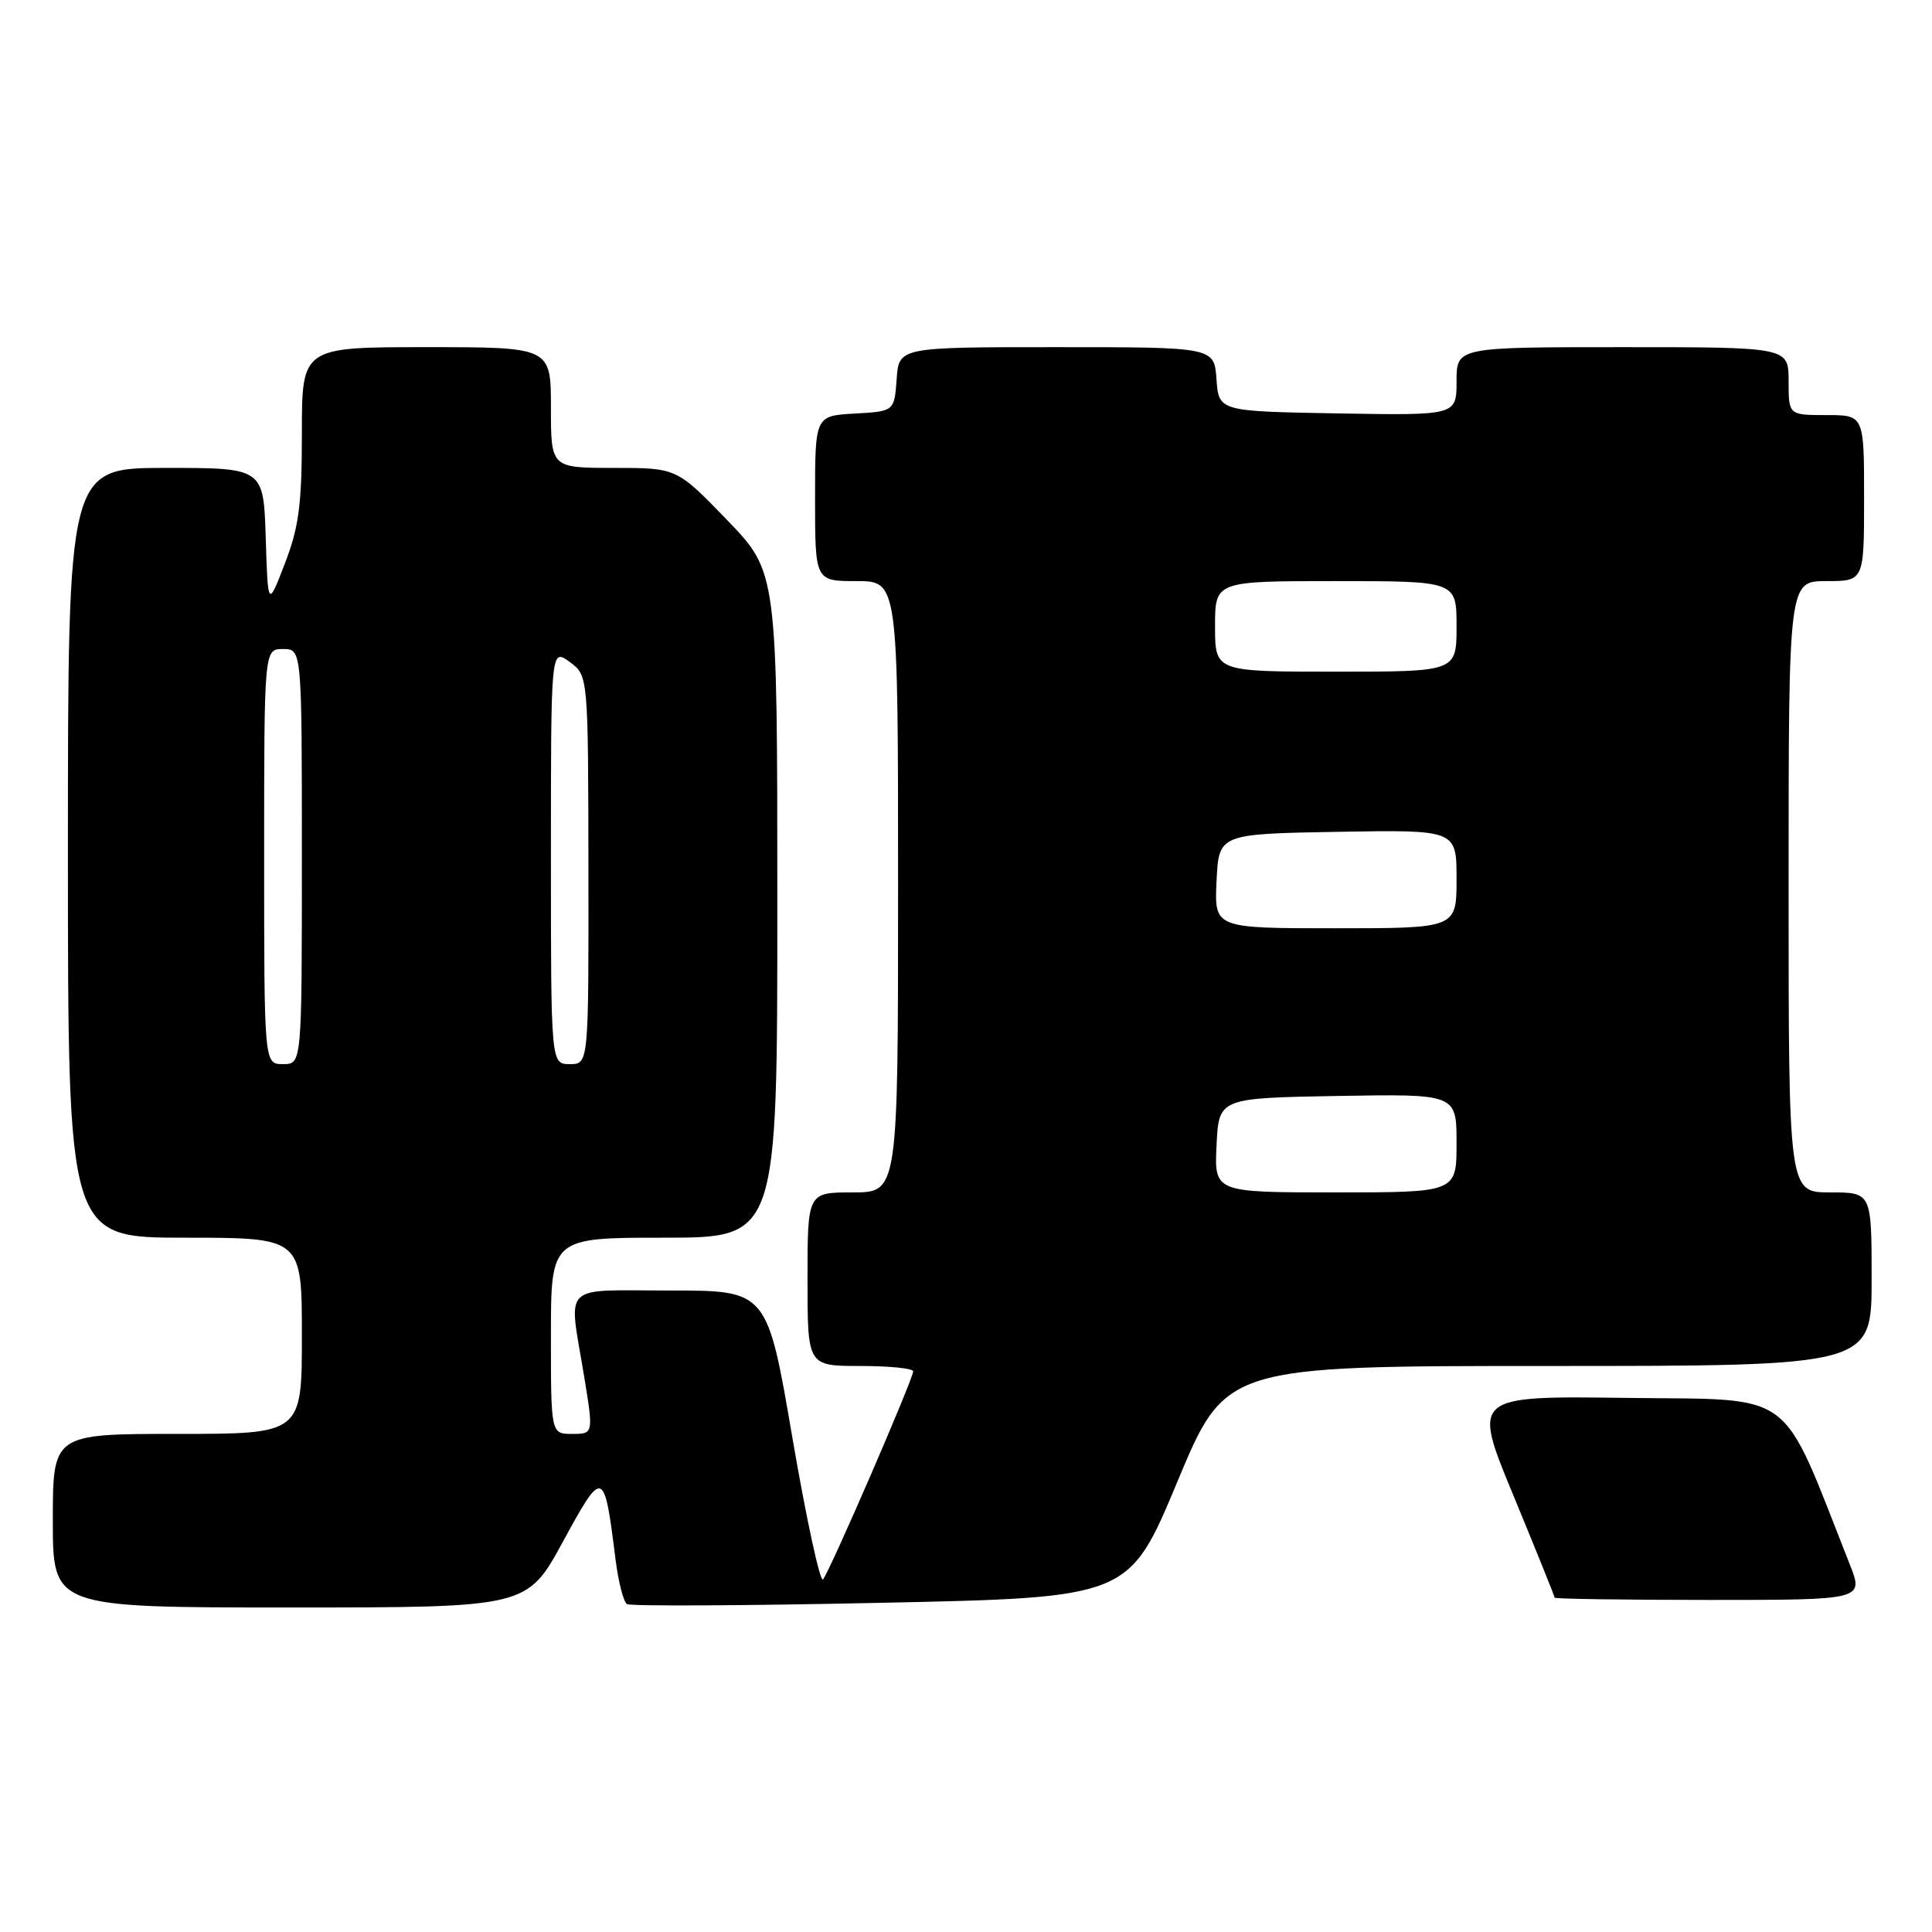 <?xml version="1.0" encoding="UTF-8" standalone="no"?>
<!DOCTYPE svg PUBLIC "-//W3C//DTD SVG 1.1//EN" "http://www.w3.org/Graphics/SVG/1.1/DTD/svg11.dtd" >
<svg xmlns="http://www.w3.org/2000/svg" xmlns:xlink="http://www.w3.org/1999/xlink" version="1.1" viewBox="0 0 256 256">
 <g >
 <path fill="currentColor"
d=" M 74.60 204.26 C 79.92 194.50 80.05 194.54 81.56 206.62 C 81.93 209.59 82.62 212.26 83.08 212.55 C 83.55 212.84 98.71 212.77 116.77 212.38 C 149.60 211.69 149.60 211.69 156.00 196.35 C 162.40 181.00 162.40 181.00 205.20 181.00 C 248.00 181.00 248.00 181.00 248.00 169.50 C 248.00 158.00 248.00 158.00 242.50 158.00 C 237.00 158.00 237.00 158.00 237.00 117.50 C 237.00 77.00 237.00 77.00 242.00 77.00 C 247.00 77.00 247.00 77.00 247.00 66.00 C 247.00 55.00 247.00 55.00 242.00 55.00 C 237.00 55.00 237.00 55.00 237.00 50.50 C 237.00 46.00 237.00 46.00 215.00 46.00 C 193.00 46.00 193.00 46.00 193.00 50.53 C 193.00 55.05 193.00 55.05 177.25 54.78 C 161.50 54.50 161.50 54.50 161.19 50.25 C 160.89 46.00 160.89 46.00 140.00 46.00 C 119.11 46.00 119.11 46.00 118.81 50.25 C 118.50 54.50 118.50 54.50 113.25 54.80 C 108.00 55.10 108.00 55.10 108.00 66.05 C 108.00 77.00 108.00 77.00 113.50 77.00 C 119.00 77.00 119.00 77.00 119.00 117.50 C 119.00 158.00 119.00 158.00 113.00 158.00 C 107.00 158.00 107.00 158.00 107.00 169.50 C 107.00 181.00 107.00 181.00 114.00 181.00 C 117.85 181.00 121.00 181.32 121.00 181.71 C 121.00 182.73 109.90 208.34 109.05 209.28 C 108.67 209.70 106.84 201.26 105.00 190.53 C 101.66 171.00 101.66 171.00 88.83 171.00 C 74.14 171.00 75.34 169.82 77.38 182.25 C 78.65 190.00 78.65 190.00 75.82 190.00 C 73.00 190.00 73.00 190.00 73.00 177.00 C 73.00 164.00 73.00 164.00 88.00 164.00 C 103.00 164.00 103.00 164.00 103.00 119.90 C 103.00 75.81 103.00 75.81 96.34 68.90 C 89.67 62.00 89.67 62.00 81.34 62.00 C 73.00 62.00 73.00 62.00 73.00 54.00 C 73.00 46.00 73.00 46.00 56.50 46.00 C 40.00 46.00 40.00 46.00 40.00 57.41 C 40.00 66.85 39.61 69.83 37.75 74.66 C 35.50 80.50 35.50 80.50 35.21 71.25 C 34.92 62.00 34.92 62.00 21.96 62.00 C 9.00 62.00 9.00 62.00 9.00 113.00 C 9.00 164.00 9.00 164.00 24.50 164.00 C 40.00 164.00 40.00 164.00 40.00 177.00 C 40.00 190.00 40.00 190.00 23.50 190.00 C 7.00 190.00 7.00 190.00 7.00 201.50 C 7.00 213.00 7.00 213.00 38.42 213.00 C 69.84 213.00 69.84 213.00 74.60 204.26 Z  M 245.09 207.25 C 235.77 183.69 238.24 185.53 215.61 185.23 C 195.07 184.96 195.07 184.96 200.54 198.17 C 203.54 205.44 206.00 211.53 206.00 211.70 C 206.00 211.86 215.22 212.00 226.49 212.00 C 246.97 212.00 246.97 212.00 245.09 207.25 Z  M 161.20 151.75 C 161.50 145.50 161.50 145.50 177.25 145.22 C 193.00 144.95 193.00 144.95 193.00 151.47 C 193.00 158.00 193.00 158.00 176.95 158.00 C 160.90 158.00 160.90 158.00 161.20 151.75 Z  M 35.00 113.50 C 35.00 86.00 35.00 86.00 37.50 86.00 C 40.00 86.00 40.00 86.00 40.00 113.50 C 40.00 141.00 40.00 141.00 37.50 141.00 C 35.00 141.00 35.00 141.00 35.00 113.50 Z  M 73.00 113.45 C 73.00 85.91 73.00 85.91 75.47 87.70 C 77.94 89.50 77.94 89.50 77.97 115.25 C 78.00 141.00 78.00 141.00 75.50 141.00 C 73.00 141.00 73.00 141.00 73.00 113.45 Z  M 161.20 116.75 C 161.50 110.50 161.50 110.50 177.25 110.22 C 193.00 109.95 193.00 109.95 193.00 116.47 C 193.00 123.00 193.00 123.00 176.95 123.00 C 160.90 123.00 160.90 123.00 161.20 116.75 Z  M 161.00 83.00 C 161.00 77.00 161.00 77.00 177.00 77.00 C 193.00 77.00 193.00 77.00 193.00 83.00 C 193.00 89.00 193.00 89.00 177.00 89.00 C 161.00 89.00 161.00 89.00 161.00 83.00 Z "/>
</g>
</svg>